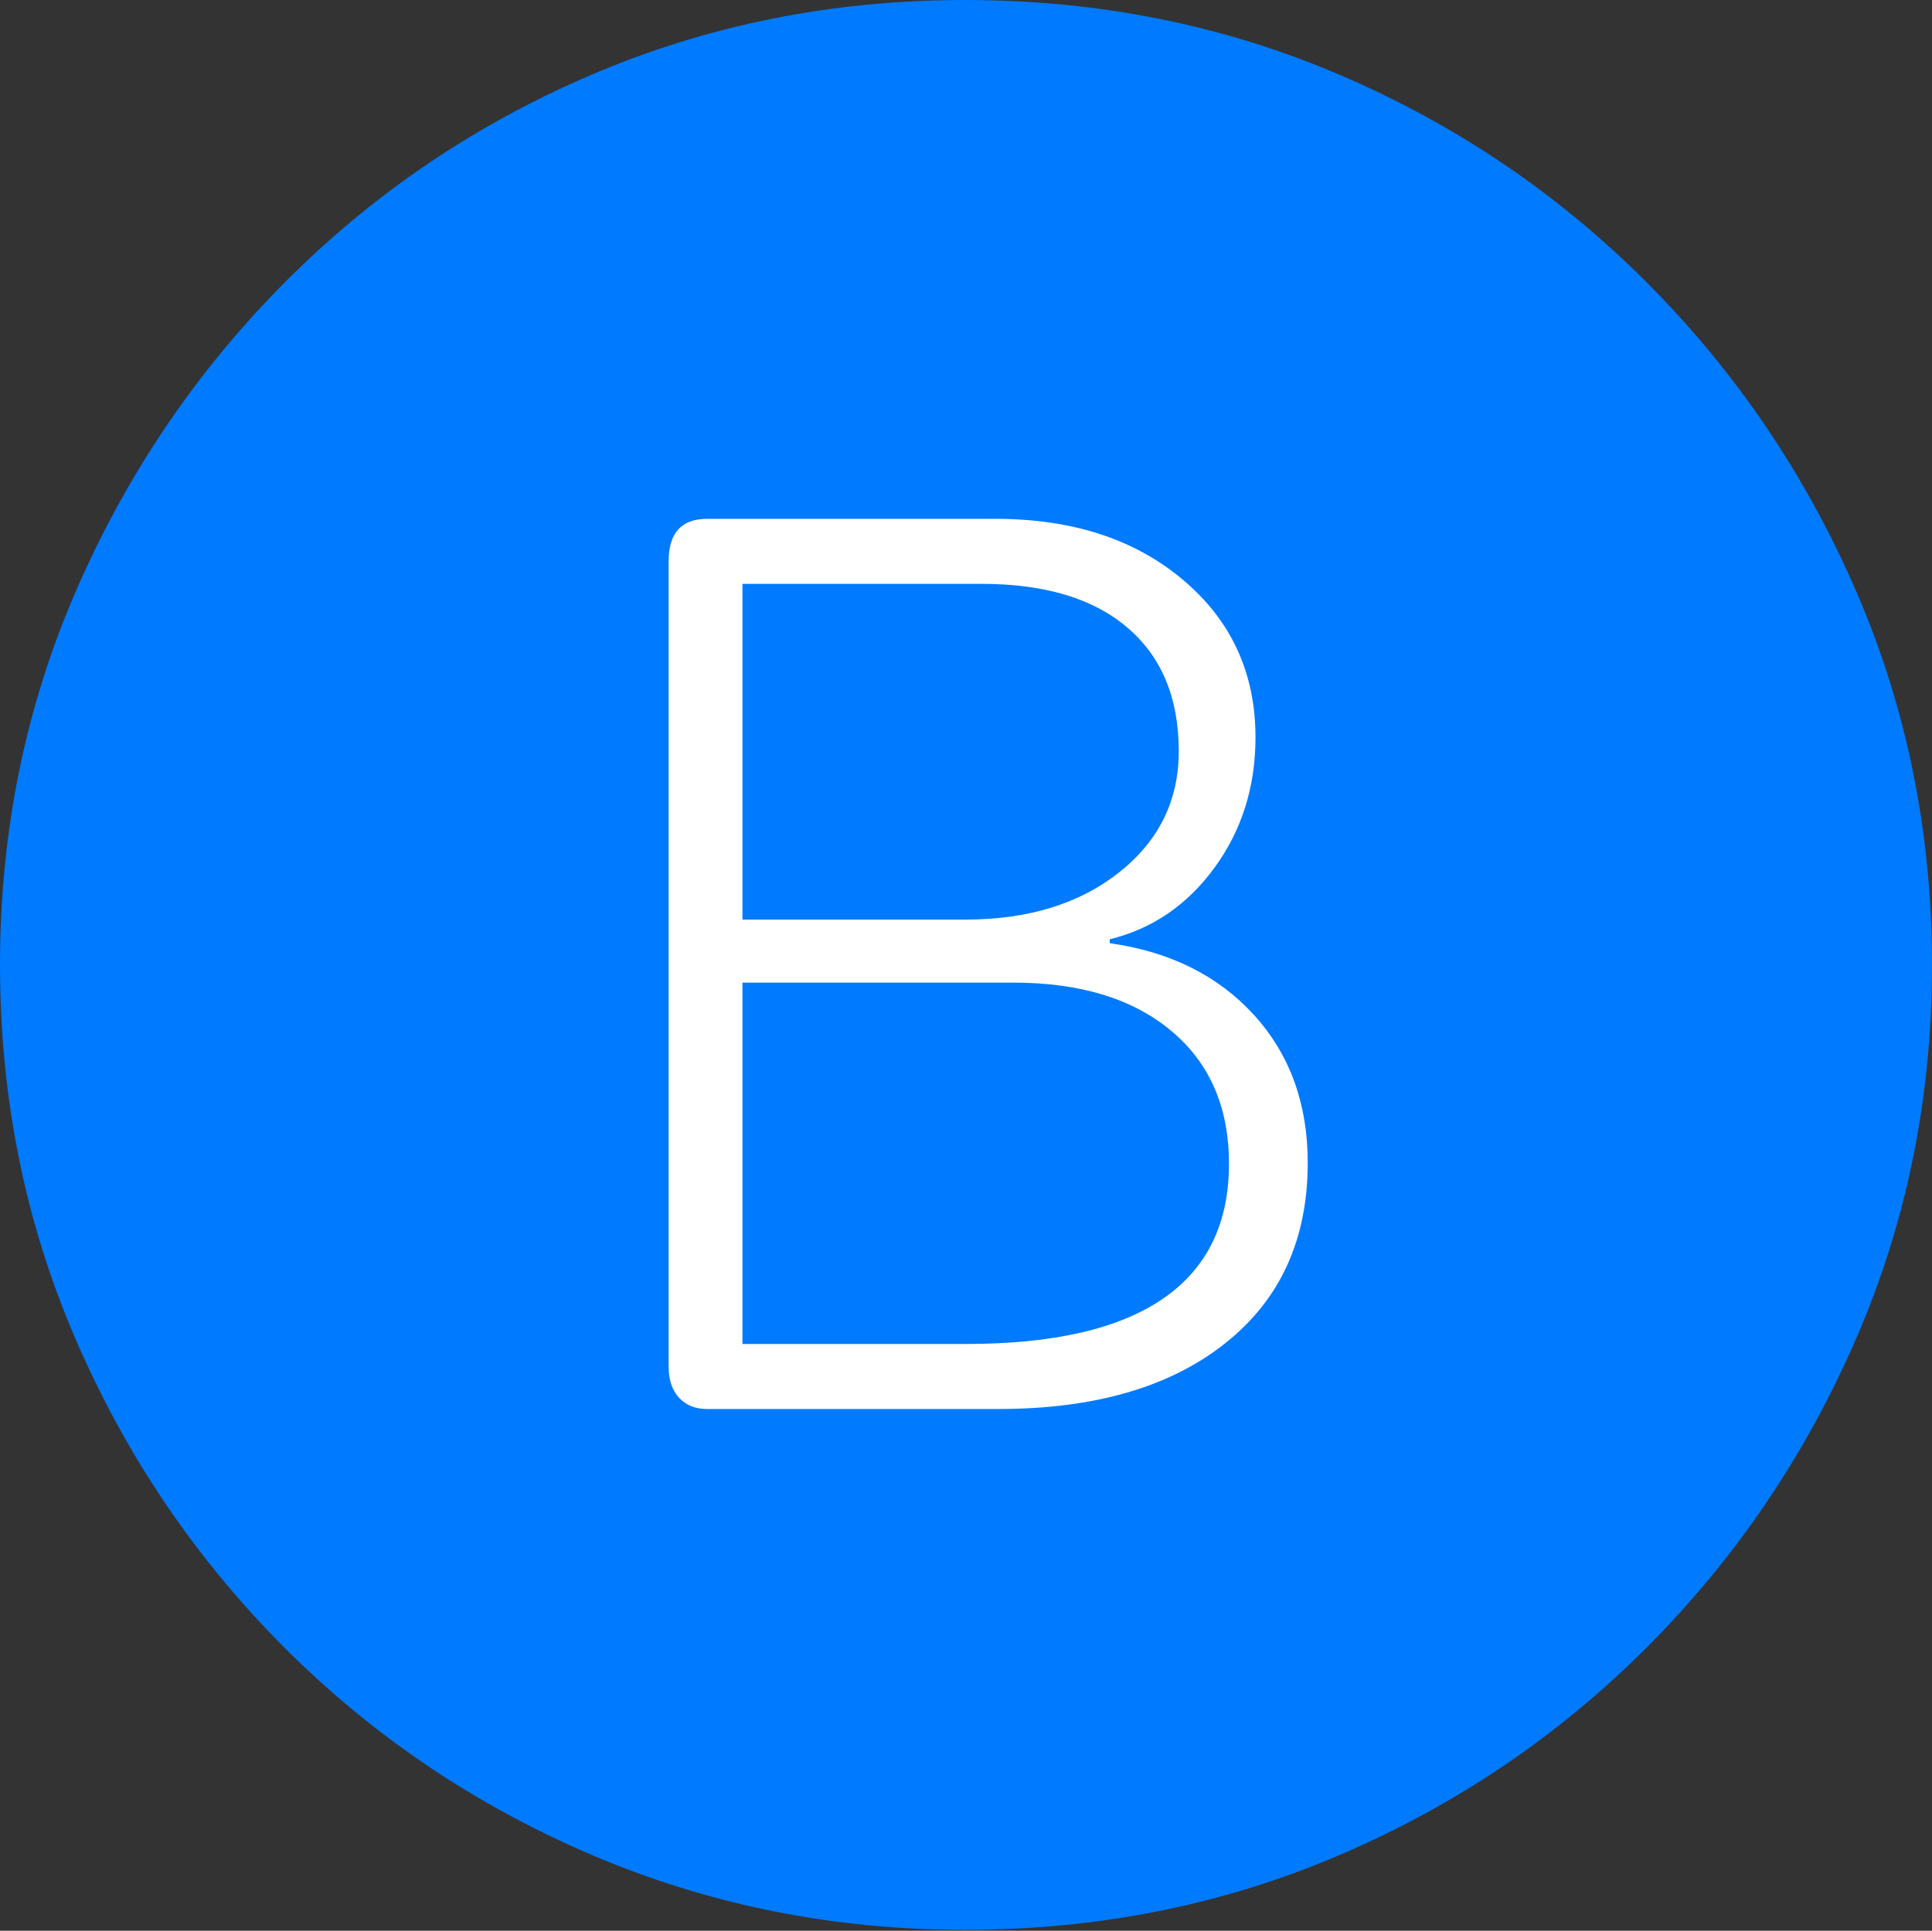 <?xml version="1.0" encoding="UTF-8"?>
<!--Generator: Apple Native CoreSVG 175-->
<!DOCTYPE svg
PUBLIC "-//W3C//DTD SVG 1.1//EN"
       "http://www.w3.org/Graphics/SVG/1.1/DTD/svg11.dtd">
<svg version="1.1" xmlns="http://www.w3.org/2000/svg" xmlns:xlink="http://www.w3.org/1999/xlink" width="19.16" height="19.15">
 <rect width="100%" height="100%" fill="#333333" stroke="none"/>
 <g>
  <rect height="19.15" opacity="0" width="19.16" x="0" y="0"/>
  <path d="M9.57 19.141Q11.553 19.141 13.286 18.398Q15.02 17.656 16.338 16.333Q17.656 15.01 18.408 13.276Q19.16 11.543 19.16 9.57Q19.16 7.598 18.408 5.864Q17.656 4.131 16.338 2.808Q15.02 1.484 13.286 0.742Q11.553 0 9.57 0Q7.598 0 5.864 0.742Q4.131 1.484 2.817 2.808Q1.504 4.131 0.752 5.864Q0 7.598 0 9.57Q0 11.543 0.747 13.276Q1.494 15.01 2.812 16.333Q4.131 17.656 5.869 18.398Q7.607 19.141 9.57 19.141Z" fill="#007aff"/>
  <path d="M7.012 13.975Q6.836 13.975 6.733 13.862Q6.631 13.75 6.631 13.555L6.631 5.566Q6.631 5.146 7.012 5.146L9.873 5.146Q11.016 5.146 11.733 5.752Q12.451 6.357 12.451 7.314Q12.451 8.047 12.046 8.604Q11.641 9.16 11.006 9.316L11.006 9.355Q11.904 9.482 12.437 10.068Q12.969 10.654 12.969 11.533Q12.969 12.676 12.148 13.325Q11.328 13.975 9.902 13.975ZM7.363 9.121L9.57 9.121Q10.508 9.121 11.099 8.652Q11.69 8.184 11.69 7.451Q11.69 6.66 11.182 6.226Q10.674 5.791 9.736 5.791L7.363 5.791ZM7.363 13.33L9.58 13.33Q10.879 13.33 11.533 12.881Q12.188 12.432 12.188 11.543Q12.188 10.703 11.616 10.225Q11.045 9.746 10.049 9.746L7.363 9.746Z" fill="#ffffff"/>
 </g>
</svg>
